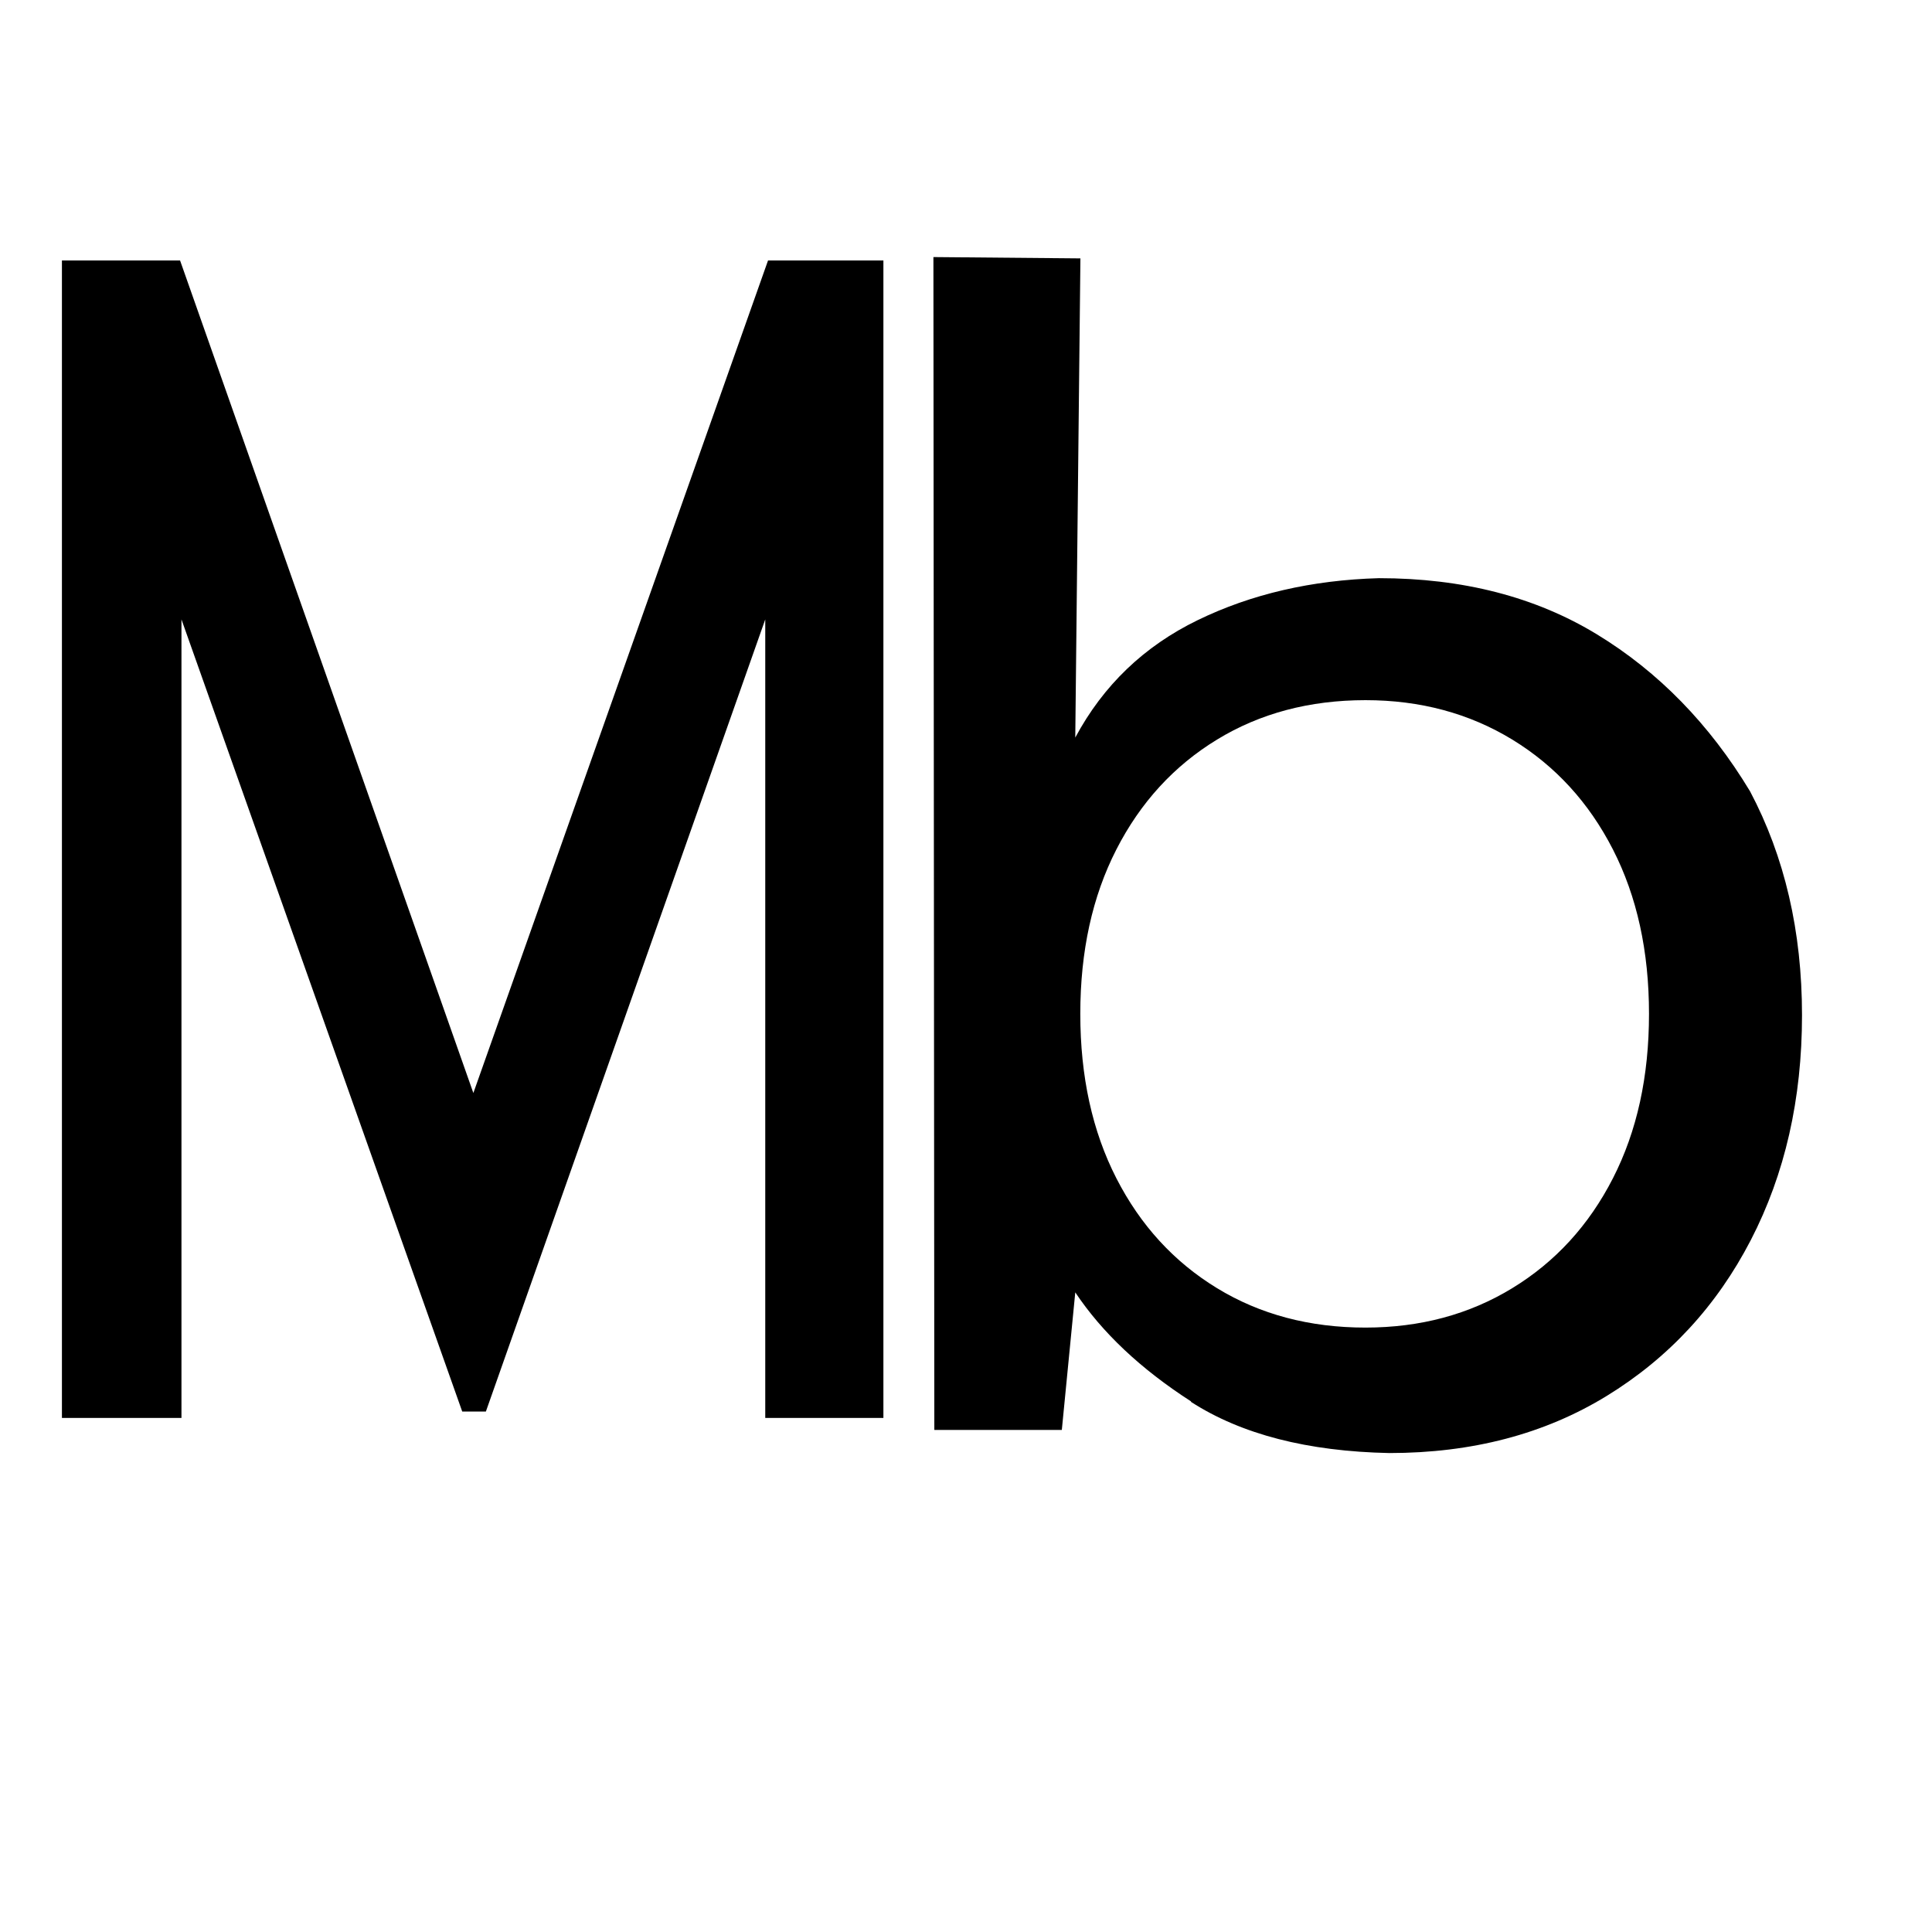 <svg xmlns="http://www.w3.org/2000/svg" width="48" height="48" viewBox="0 0 1200 1200">
  <path fill-rule="nonzero" fill="#000"
     d="M 38.463,880.703 V 161.792 H 111.847 L 294.011,678.88 477.039,161.792 h 71.657 V 880.703 H 475.312 V 384.721 L 301.781,876.746 H 287.104 L 112.71,384.721 V 880.703 Z"
     style="font-size:1067.16px;font-family:'Potti Sreeramulu';-inkscape-font-specification:'Potti Sreeramulu';stroke-width:1.26"
     id="path160" />
  <path fill-rule="nonzero" fill="#000"
     d="m 739.761,870.429 c -31.25,-20.14 -55.212,-42.713 -71.887,-67.718 l -8.353,85.437 h -79.19 l -0.57,-728.475 91.304,0.816 -3.194,297.622 c 17.393,-32.437 42.746,-56.75 76.059,-72.937 33.313,-16.187 70.823,-24.875 112.531,-26.063 52.109,0 97.266,11.641 135.469,34.922 38.203,23.281 69.88,55.755 95.031,97.422 21.533,40.64 32.3,87.01 32.3,139.109 0,52.099 -10.594,98.641 -31.781,139.625 -21.188,40.984 -51.058,73.286 -89.61,96.906 -38.547,23.61 -83.526,35.417 -134.937,35.422 -50.851,-1.041 -91.909,-11.635 -123.172,-31.781 z m 199.544,-70.328 c 26.75,-16.312 47.588,-39.062 62.515,-68.25 14.938,-29.172 22.407,-63.214 22.407,-102.125 0,-38.89 -7.469,-72.926 -22.407,-102.109 -14.937,-29.172 -35.775,-51.922 -62.515,-68.25 -26.75,-16.313 -57.141,-24.475 -91.172,-24.485 -34.733,0 -65.473,8.162 -92.219,24.485 -26.746,16.323 -47.584,39.073 -62.513,68.25 -14.94,29.187 -22.41,63.223 -22.41,102.109 0,38.906 7.47,72.948 22.41,102.125 14.933,29.188 35.771,51.938 62.513,68.25 26.75,16.328 57.49,24.49 92.219,24.485 34.031,0 64.421,-8.162 91.172,-24.485 z"
     style="fill:#000000"
     id="path662" />
     </svg>
